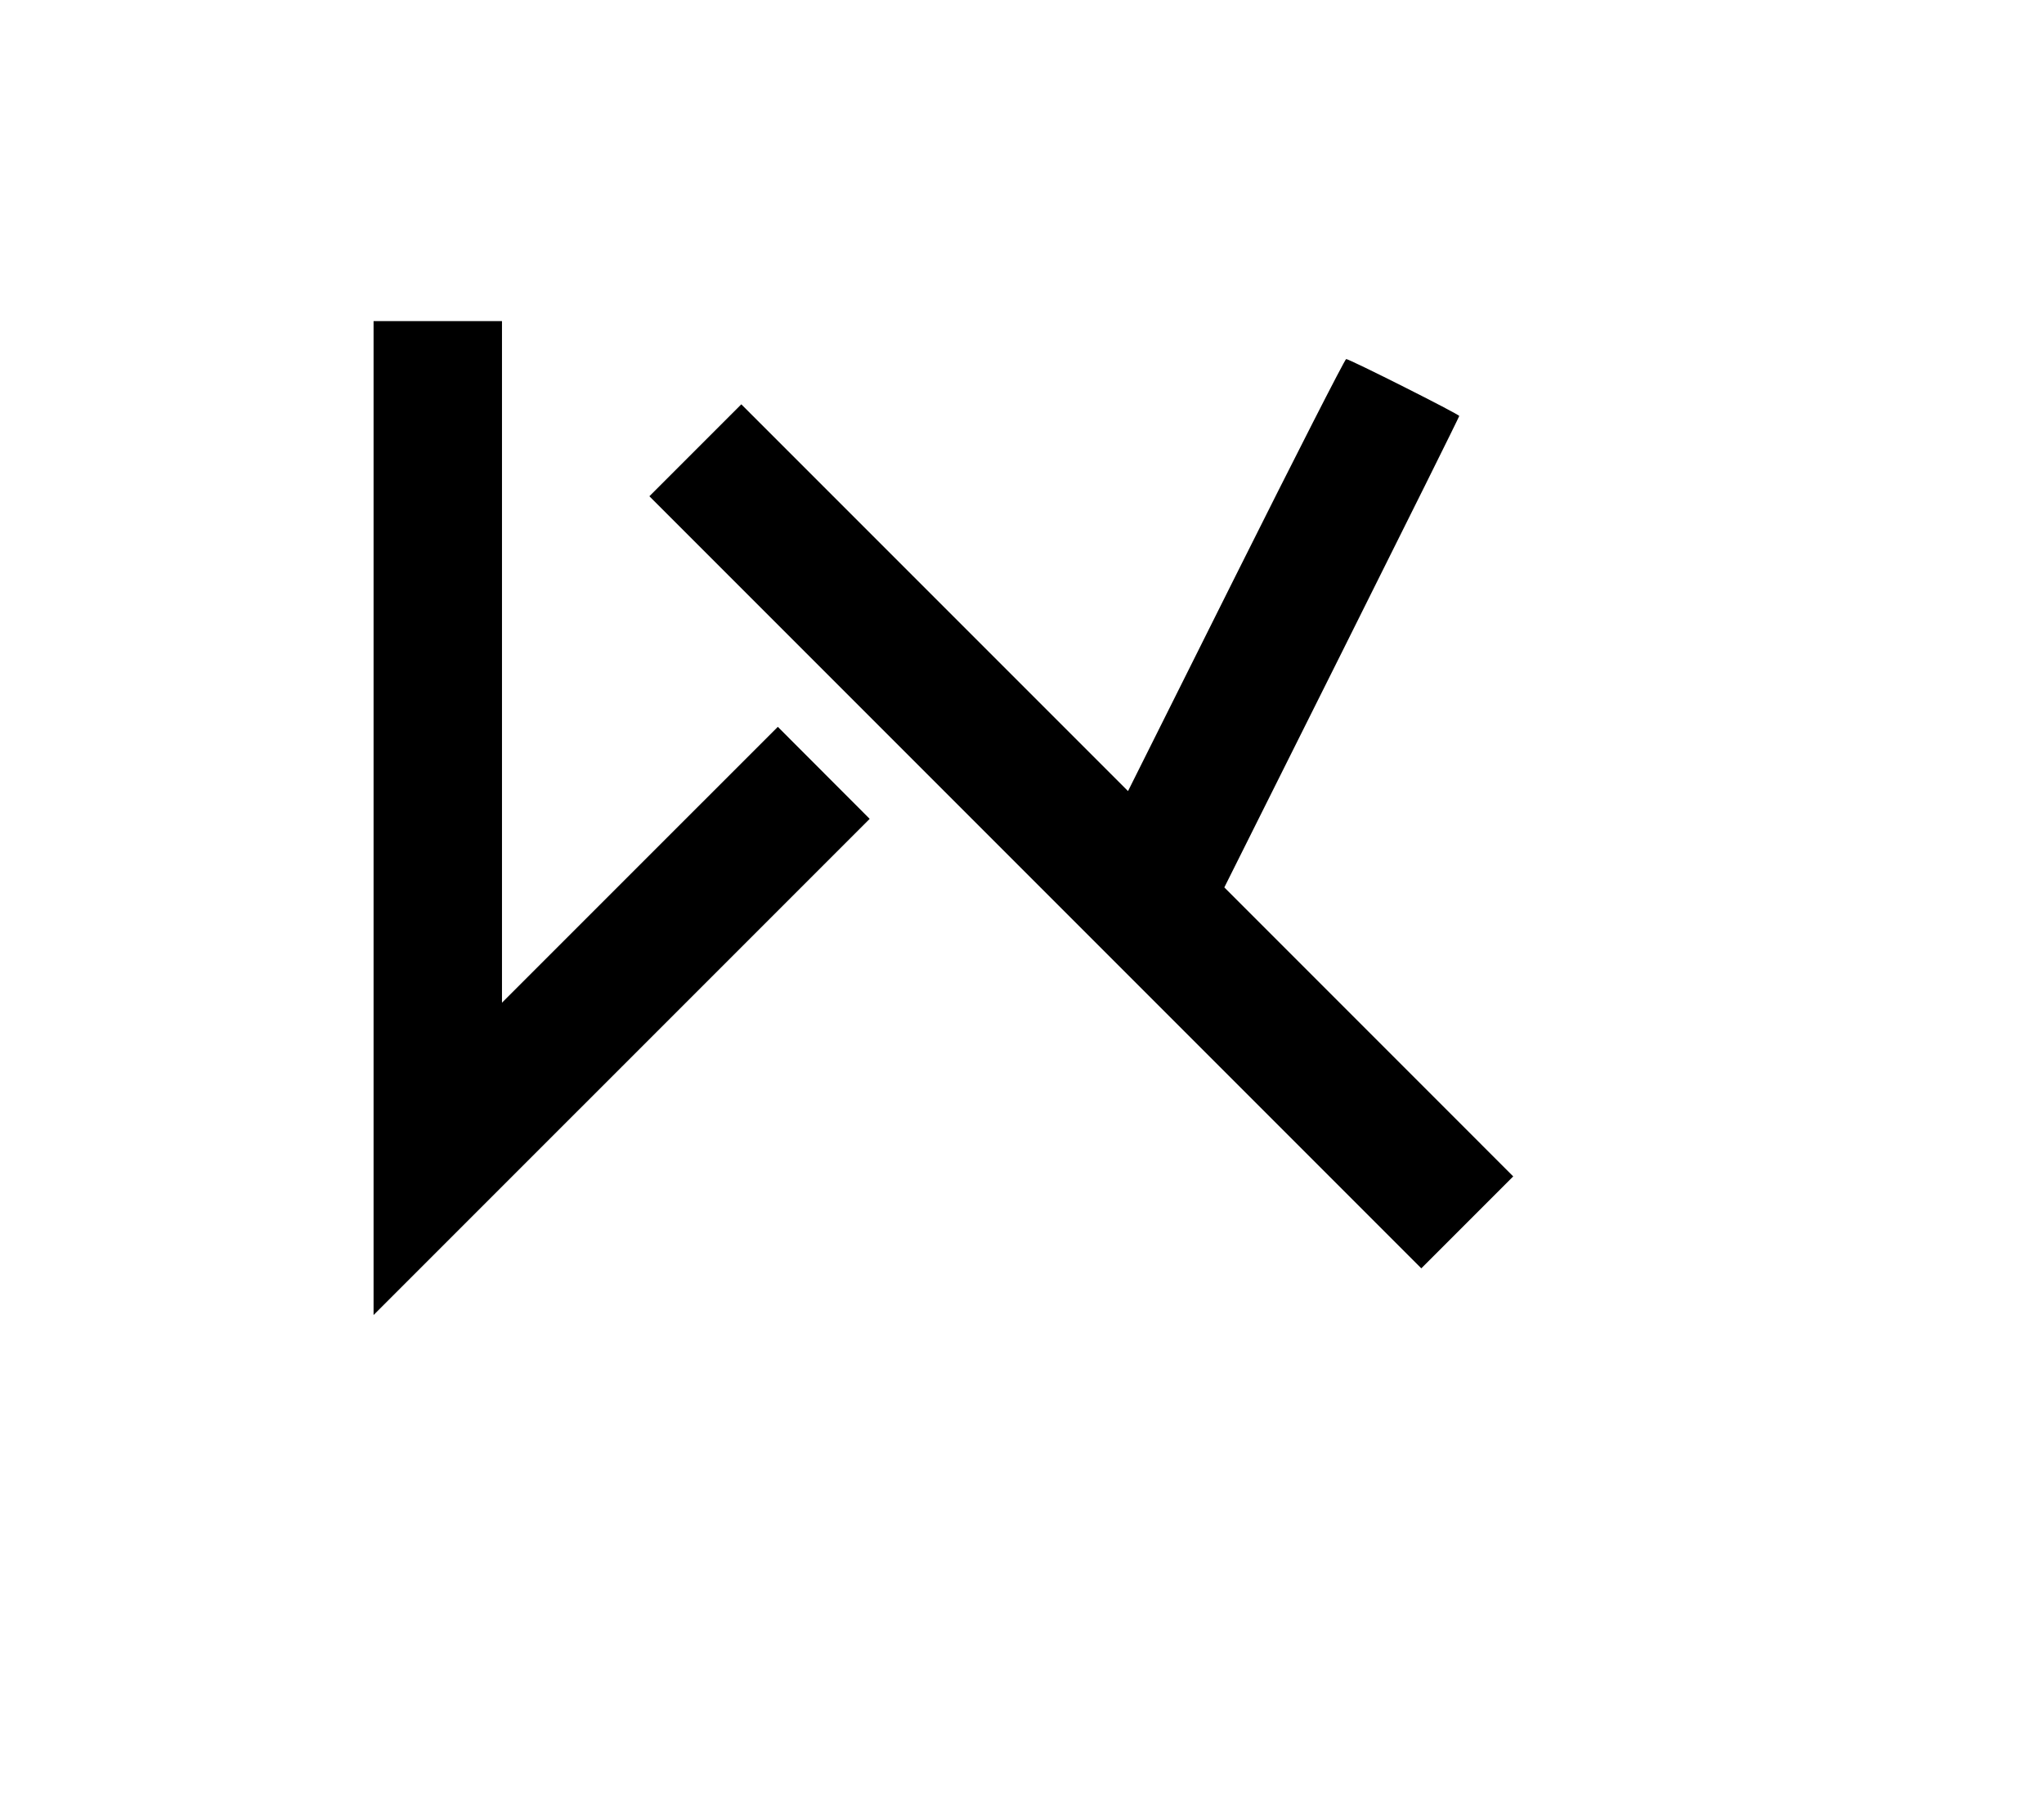 <svg width="136mm" height="120mm" version="1.1" viewBox="0 0 600 529.412" xmlns="http://www.w3.org/2000/svg"><path d="M109.658 240.088 L 109.658 385.940 182.473 313.128 L 255.289 240.316 241.806 226.814 L 228.324 213.312 187.838 253.791 L 147.352 294.270 147.352 194.253 L 147.352 94.237 128.505 94.237 L 109.658 94.237 109.658 240.088 M362.812 168.771 L 331.122 232.169 274.363 175.414 L 217.603 118.659 204.111 132.150 L 190.620 145.642 303.915 258.937 L 417.210 372.232 430.701 358.741 L 444.192 345.250 401.792 302.843 L 359.391 260.436 393.871 191.471 C 412.834 153.540,428.350 122.315,428.350 122.083 C 428.350 121.591,396.134 105.374,395.157 105.374 C 394.796 105.374,380.241 133.903,362.812 168.771 " stroke="none" fill-rule="evenodd" fill="black"></path></svg>